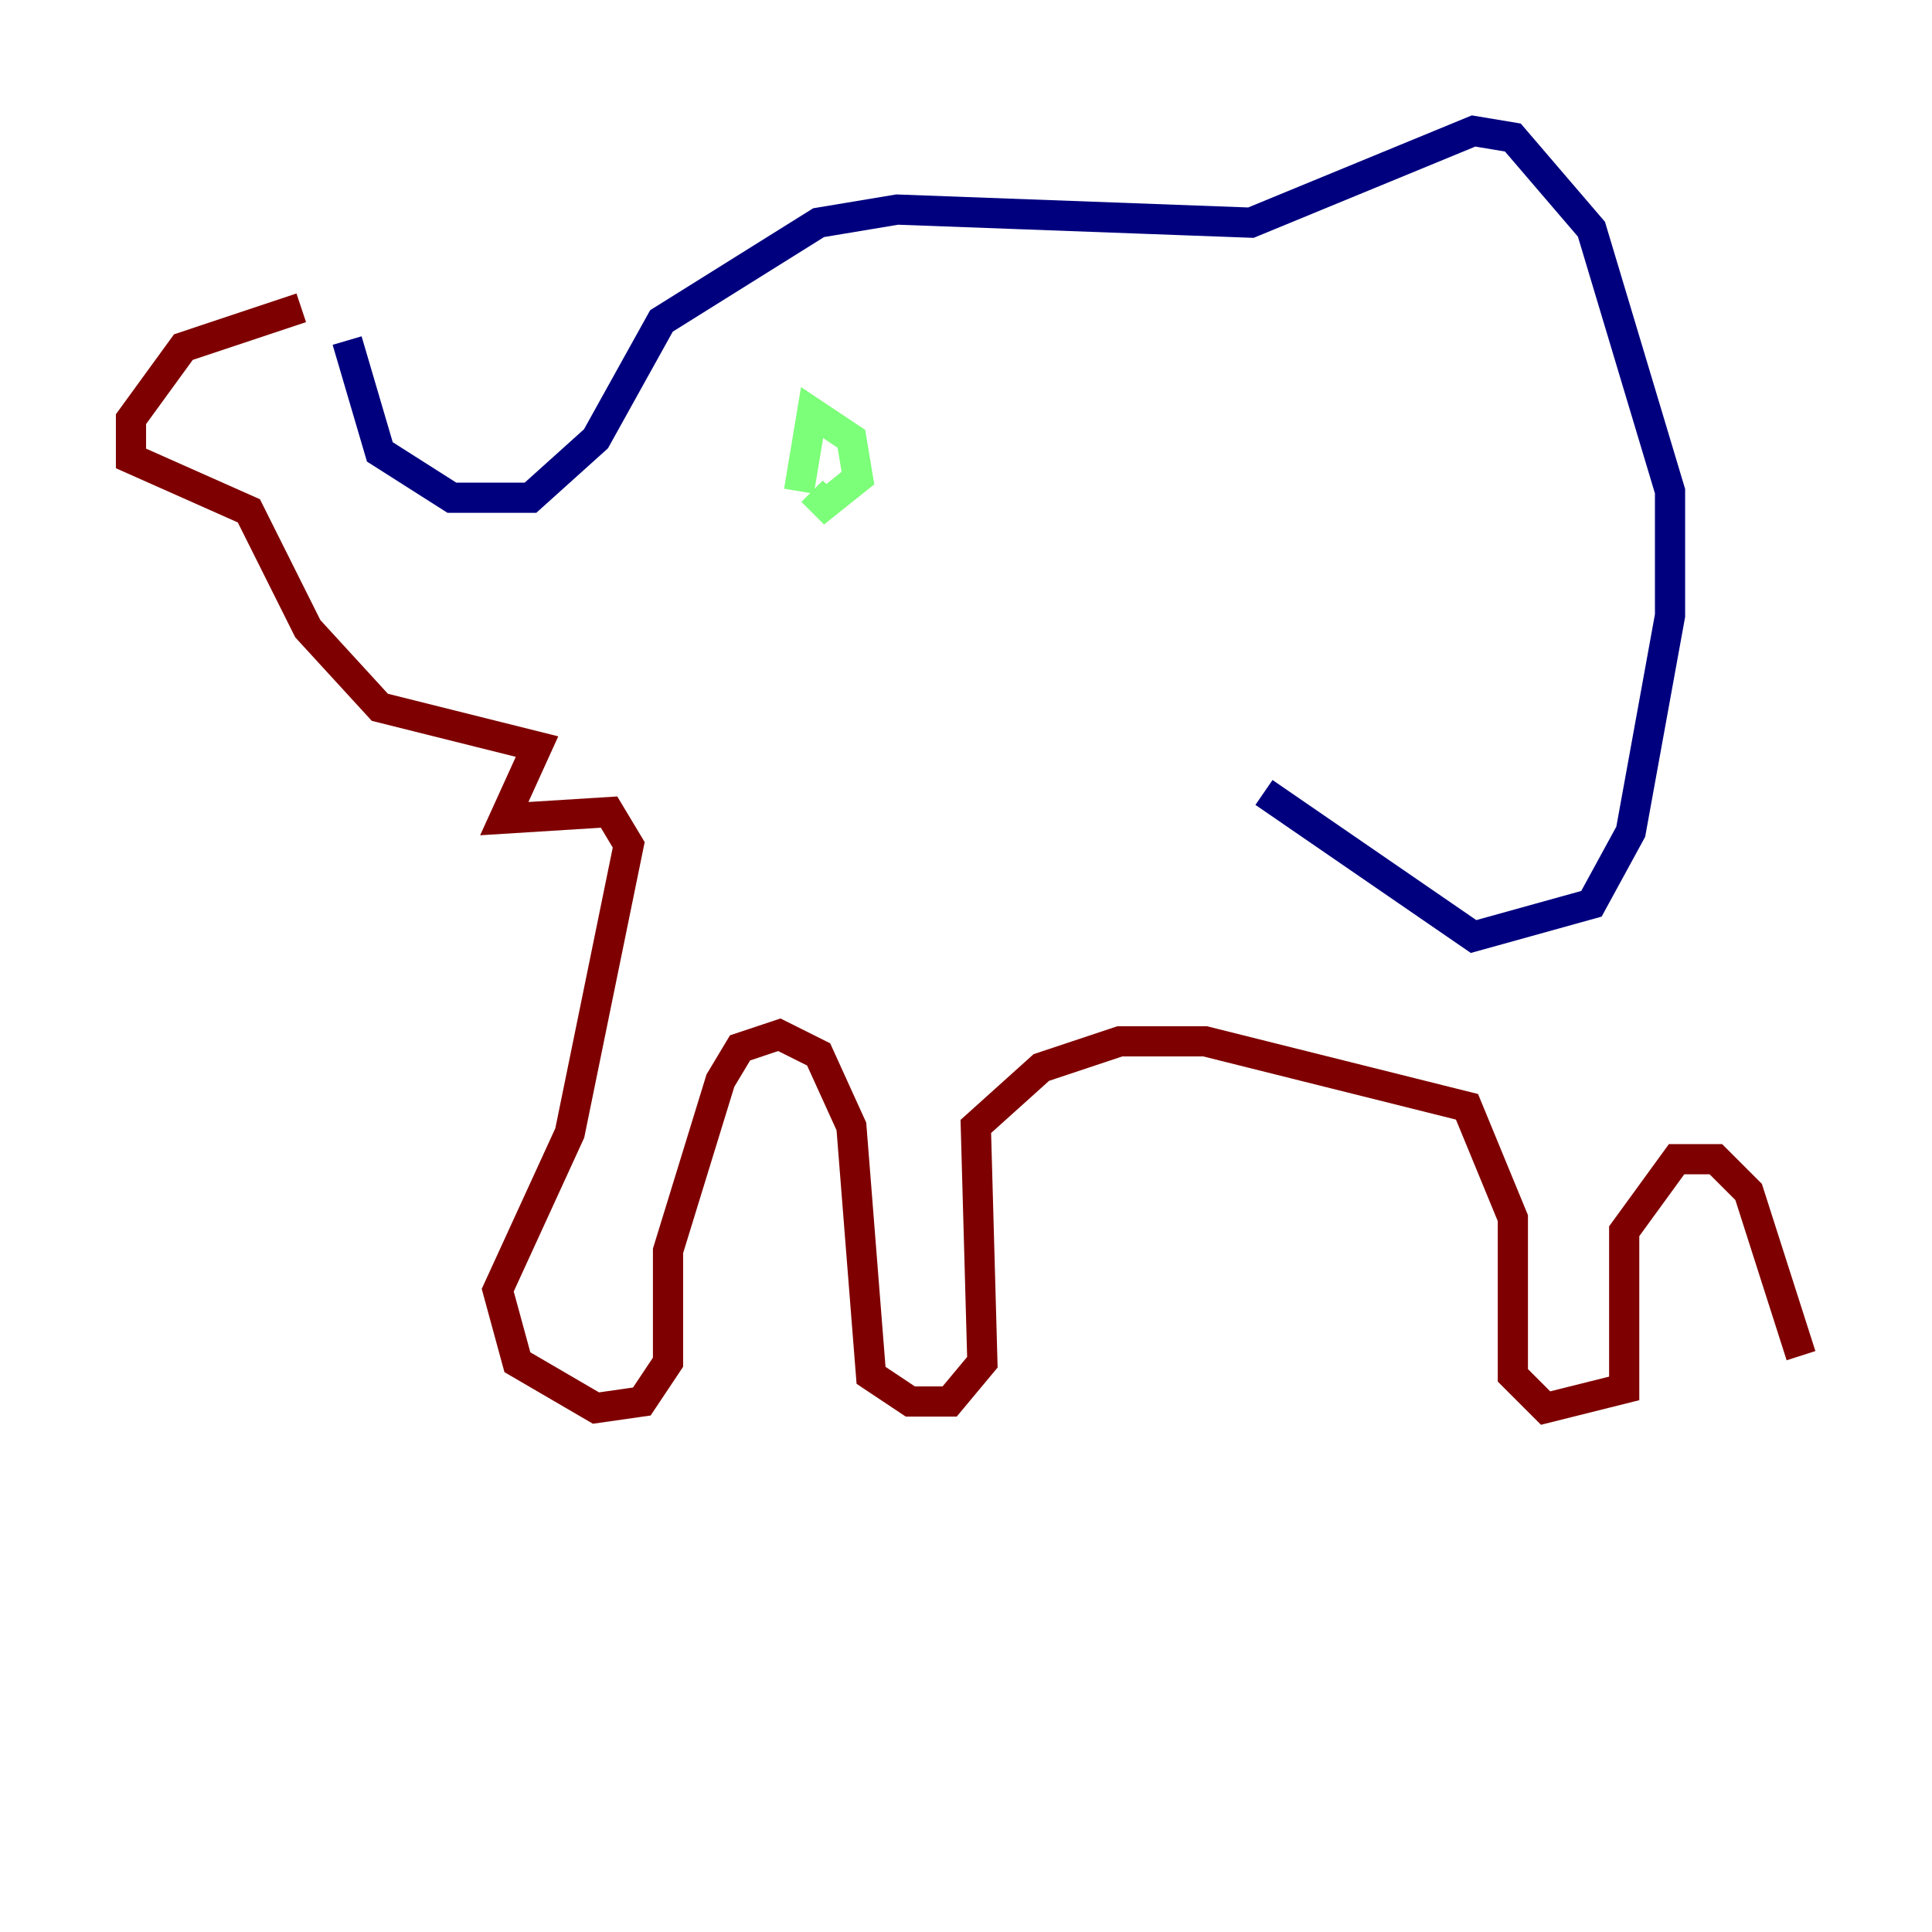<?xml version="1.0" encoding="utf-8" ?>
<svg baseProfile="tiny" height="128" version="1.2" viewBox="0,0,128,128" width="128" xmlns="http://www.w3.org/2000/svg" xmlns:ev="http://www.w3.org/2001/xml-events" xmlns:xlink="http://www.w3.org/1999/xlink"><defs /><polyline fill="none" points="22.997,22.563 25.166,29.939 29.939,32.976 35.146,32.976 39.485,29.071 43.824,21.261 54.237,14.752 59.444,13.885 82.875,14.752 97.627,8.678 100.231,9.112 105.437,15.186 110.644,32.542 110.644,40.786 108.041,55.105 105.437,59.878 97.627,62.047 83.742,52.502" stroke="#00007f" stroke-width="2" /><polyline fill="none" points="52.936,32.542 53.803,27.336 56.407,29.071 56.841,31.675 54.671,33.41 53.803,32.542" stroke="#7cff79" stroke-width="2" /><polyline fill="none" points="19.959,20.393 12.149,22.997 8.678,27.77 8.678,30.373 16.488,33.844 20.393,41.654 25.166,46.861 35.58,49.464 33.41,54.237 40.352,53.803 41.654,55.973 37.749,75.064 32.976,85.478 34.278,90.251 39.485,93.288 42.522,92.854 44.258,90.251 44.258,82.875 47.729,71.593 49.031,69.424 51.634,68.556 54.237,69.858 56.407,74.63 57.709,91.119 60.312,92.854 62.915,92.854 65.085,90.251 64.651,74.63 68.99,70.725 74.197,68.99 79.837,68.99 97.193,73.329 100.231,80.705 100.231,91.119 102.4,93.288 107.607,91.986 107.607,81.573 111.078,76.8 113.681,76.8 115.851,78.969 119.322,89.817" stroke="#7f0000" stroke-width="2" /></svg>